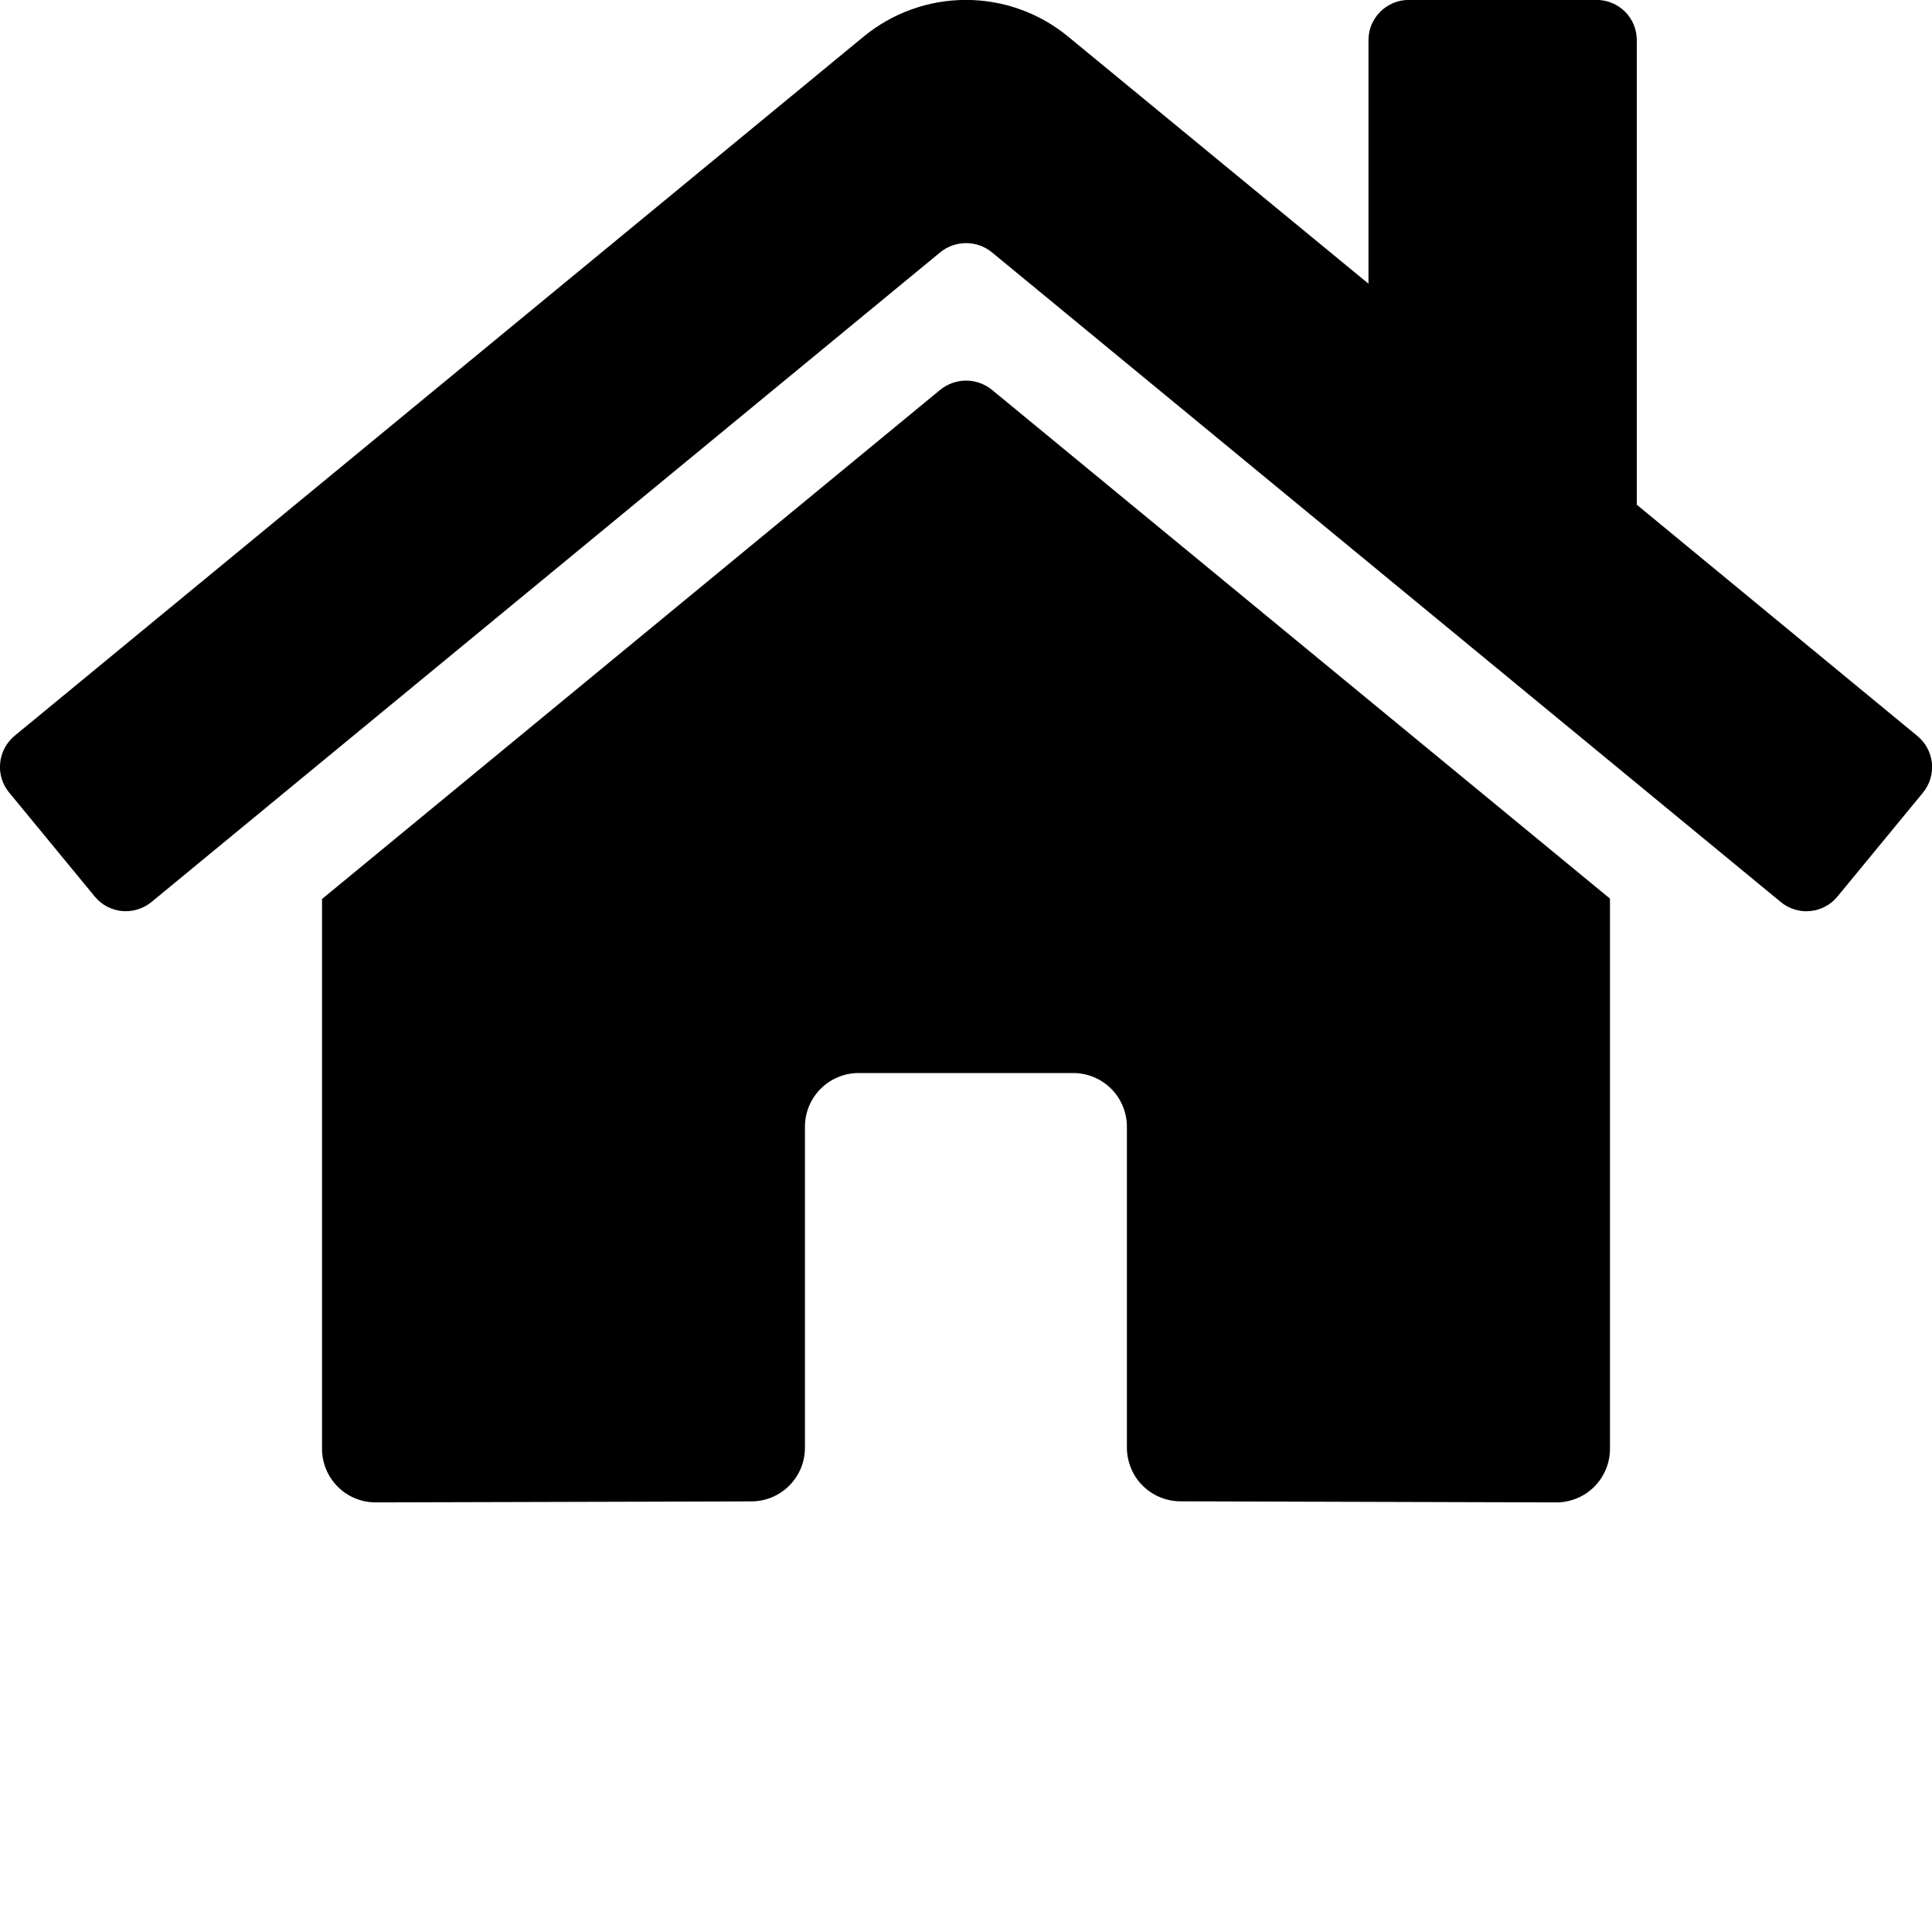 <svg width="25" height="25" viewBox="0 0 25 25" fill="none" xmlns="http://www.w3.org/2000/svg">
<g clip-path="url(#clip0_231_537)">
<path d="M12.169 5.042L4.167 11.633V18.747C4.167 18.931 4.24 19.107 4.37 19.238C4.5 19.368 4.677 19.441 4.861 19.441L9.725 19.428C9.908 19.427 10.084 19.354 10.213 19.224C10.343 19.094 10.416 18.918 10.416 18.734V14.58C10.416 14.396 10.489 14.219 10.619 14.089C10.749 13.959 10.926 13.885 11.11 13.885H13.888C14.072 13.885 14.249 13.959 14.379 14.089C14.509 14.219 14.582 14.396 14.582 14.58V18.731C14.582 18.822 14.6 18.913 14.635 18.997C14.669 19.082 14.72 19.159 14.785 19.223C14.85 19.288 14.926 19.339 15.011 19.374C15.095 19.409 15.185 19.427 15.277 19.427L20.139 19.441C20.323 19.441 20.5 19.368 20.63 19.238C20.76 19.107 20.833 18.931 20.833 18.747V11.628L12.833 5.042C12.739 4.967 12.622 4.925 12.501 4.925C12.38 4.925 12.263 4.967 12.169 5.042ZM24.809 9.522L21.18 6.531V0.519C21.18 0.381 21.126 0.249 21.028 0.151C20.93 0.054 20.798 -0.001 20.66 -0.001H18.229C18.091 -0.001 17.959 0.054 17.861 0.151C17.763 0.249 17.708 0.381 17.708 0.519V3.671L13.822 0.474C13.45 0.167 12.982 -0.001 12.499 -0.001C12.016 -0.001 11.548 0.167 11.175 0.474L0.188 9.522C0.136 9.566 0.092 9.619 0.06 9.68C0.028 9.74 0.008 9.806 0.002 9.874C-0.005 9.943 0.002 10.011 0.022 10.077C0.042 10.142 0.075 10.203 0.119 10.256L1.226 11.601C1.269 11.654 1.323 11.698 1.383 11.73C1.444 11.762 1.51 11.782 1.578 11.789C1.646 11.795 1.715 11.788 1.78 11.768C1.846 11.748 1.907 11.715 1.96 11.672L12.169 3.263C12.263 3.187 12.38 3.146 12.501 3.146C12.622 3.146 12.739 3.187 12.833 3.263L23.043 11.672C23.095 11.716 23.156 11.748 23.221 11.768C23.287 11.789 23.355 11.796 23.424 11.789C23.492 11.783 23.558 11.763 23.618 11.731C23.679 11.699 23.732 11.655 23.776 11.602L24.883 10.257C24.926 10.204 24.959 10.143 24.979 10.077C24.999 10.011 25.005 9.942 24.999 9.874C24.992 9.806 24.971 9.74 24.939 9.679C24.906 9.619 24.862 9.565 24.809 9.522Z" fill="black"/>
</g>
<defs>
<clipPath id="clip0_231_537">
<rect width="25" height="25" fill="white"/>
</clipPath>
</defs>
</svg>
